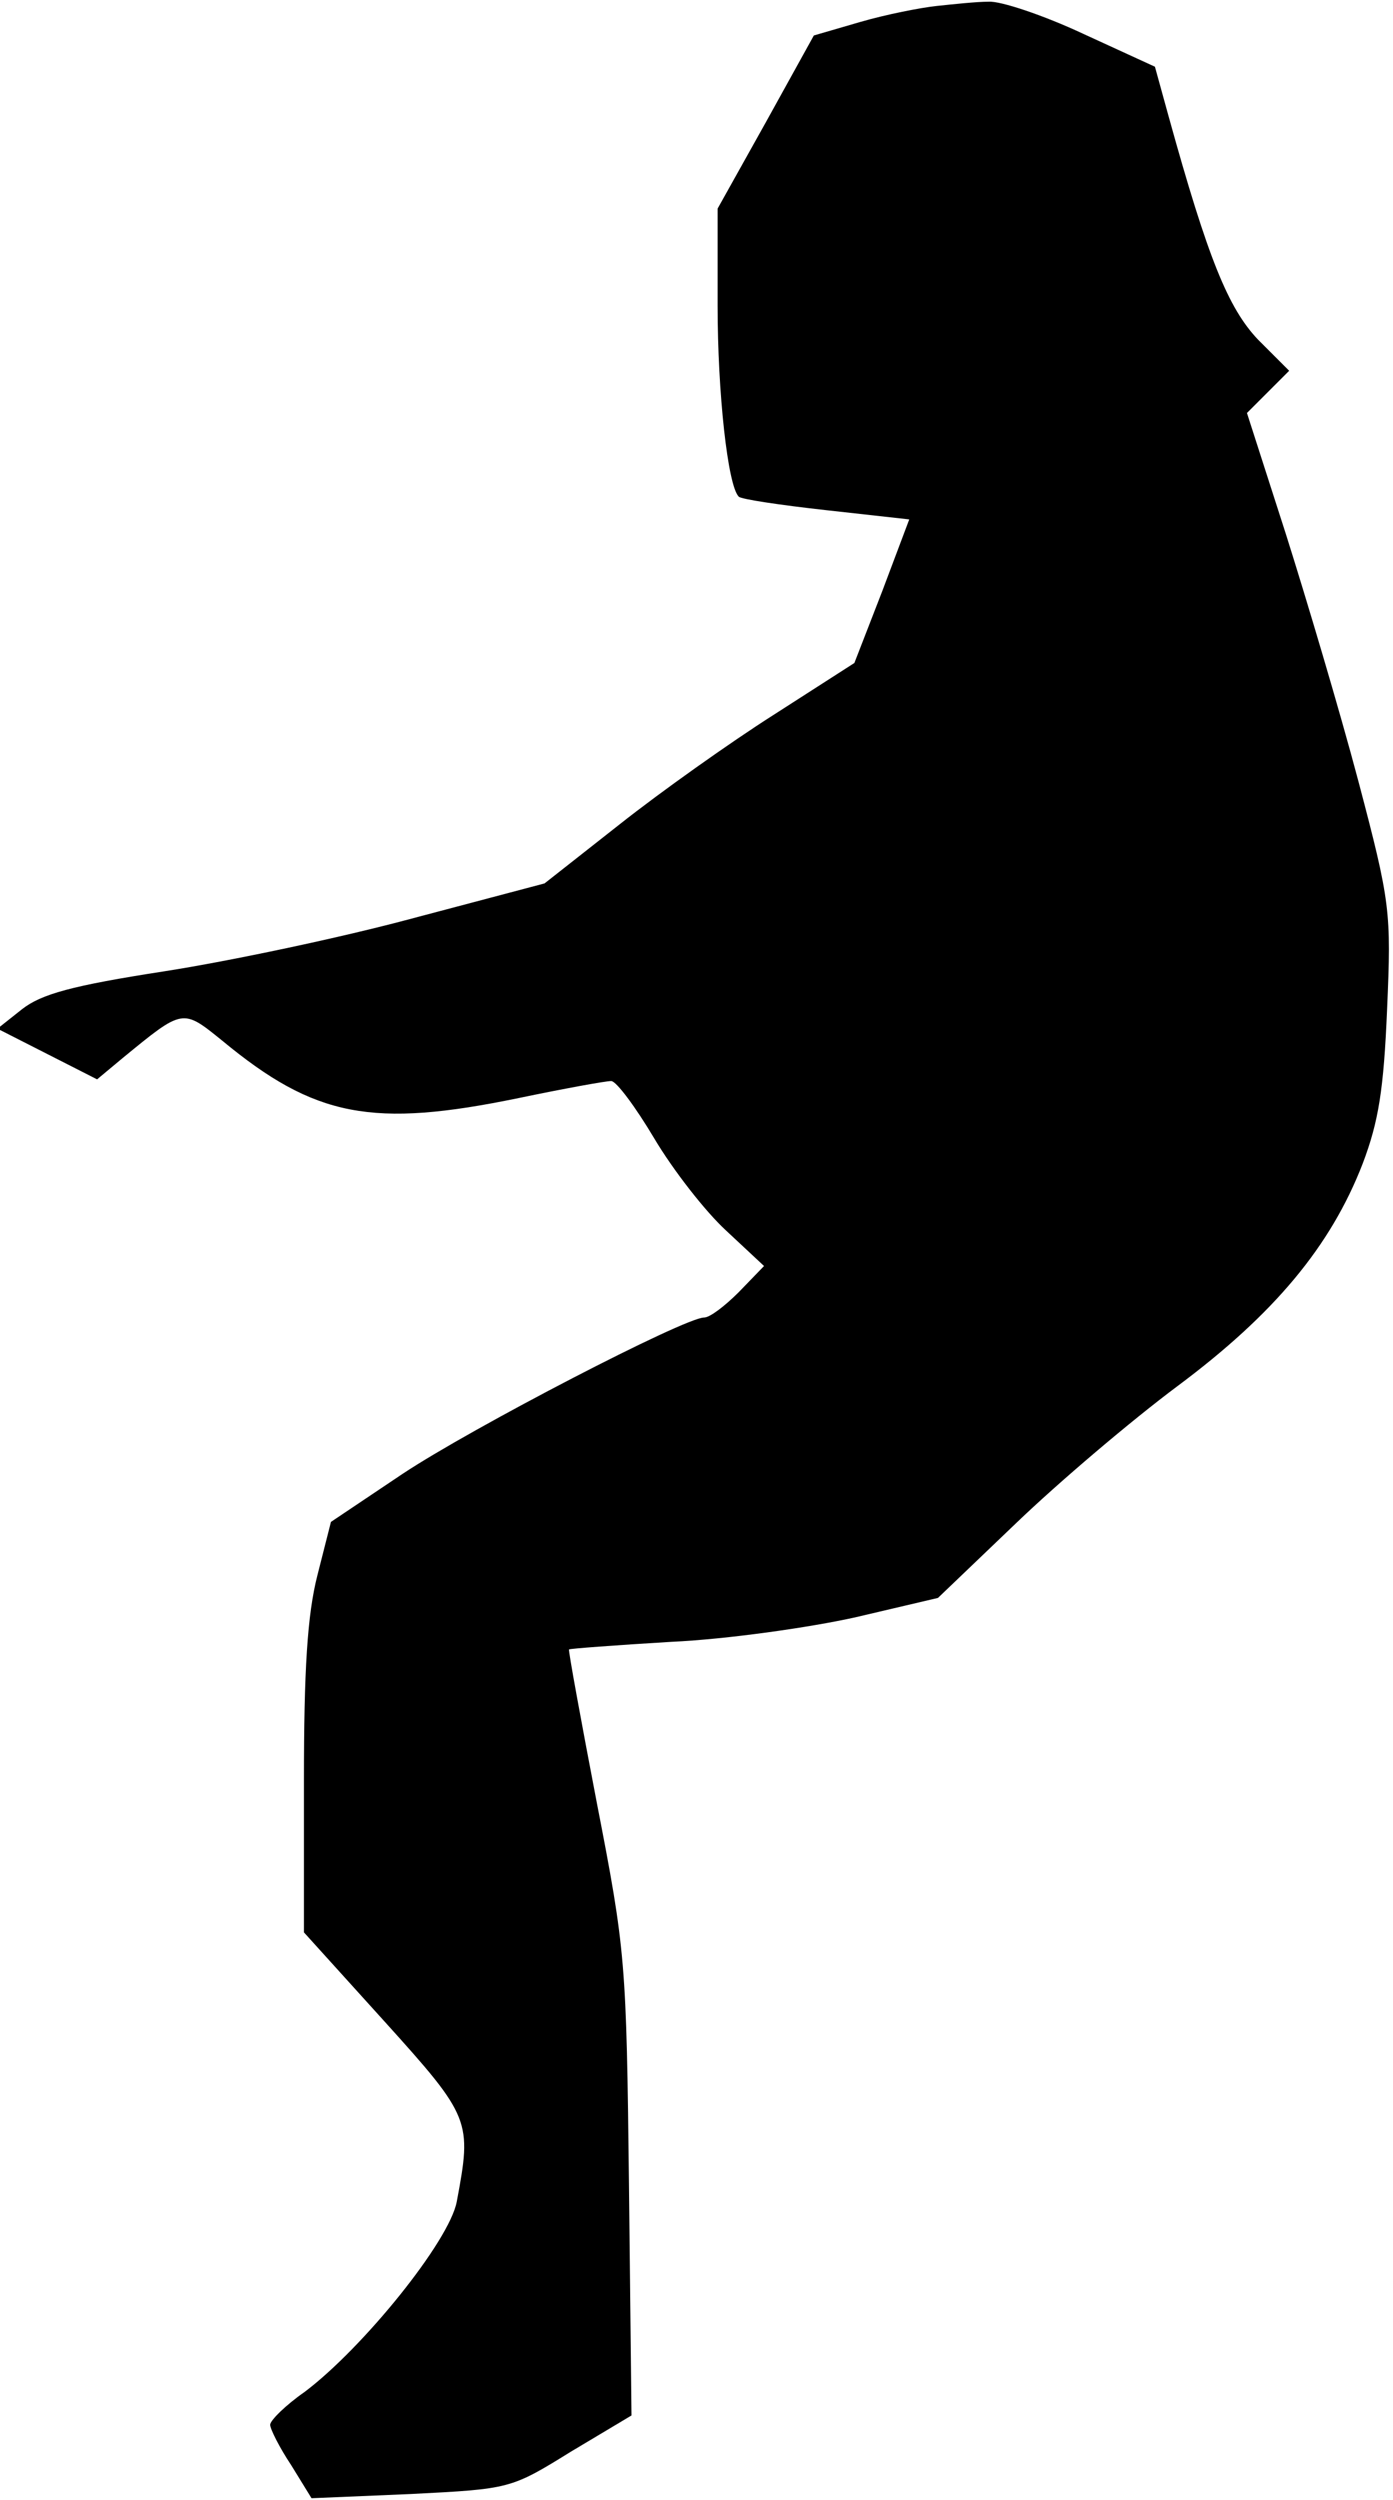 <?xml version="1.0" standalone="no"?>
<!DOCTYPE svg PUBLIC "-//W3C//DTD SVG 20010904//EN"
 "http://www.w3.org/TR/2001/REC-SVG-20010904/DTD/svg10.dtd">
<svg version="1.0" xmlns="http://www.w3.org/2000/svg"
 width="165pt" height="296pt" viewBox="0 0 165 296"
 preserveAspectRatio="xMidYMid meet">
<g transform="translate(0,296) scale(0.1,-0.1)"
fill="#000000" stroke="none">
<path fill="#000000" stroke="none" d="M1110 2953 c-19 -2 -60 -10 -91 -19
l-55 -16 -57 -103 -57 -102 0 -115 c0 -103 12 -213 25 -226 2 -3 49 -10 103
-16 l99 -11 -32 -85 -33 -85 -95 -61 c-52 -33 -135 -92 -183 -130 l-89 -70
-155 -41 c-85 -23 -218 -51 -295 -63 -110 -17 -146 -27 -169 -45 l-29 -23 59
-30 59 -30 30 25 c72 59 71 59 118 21 110 -91 178 -104 352 -68 53 11 102 20
109 20 6 0 29 -31 51 -68 22 -37 60 -86 85 -109 l45 -42 -30 -31 c-16 -16 -34
-30 -41 -30 -23 0 -274 -130 -357 -185 l-85 -57 -16 -63 c-12 -47 -16 -112
-16 -244 l0 -179 95 -105 c103 -114 104 -118 86 -214 -9 -47 -111 -173 -180
-225 -23 -16 -41 -34 -41 -39 0 -5 11 -27 25 -48 l24 -39 118 5 c117 6 118 6
189 50 l72 43 -3 273 c-3 265 -4 277 -38 452 -19 99 -34 181 -33 182 1 1 55 5
121 9 66 3 164 17 218 29 l98 23 92 88 c51 49 137 122 192 163 114 85 181 165
219 263 19 50 25 88 29 183 5 116 4 126 -34 270 -22 83 -61 214 -86 293 l-46
143 25 25 25 25 -37 37 c-35 37 -59 95 -106 265 l-16 58 -85 39 c-47 22 -98
39 -112 38 -14 0 -42 -3 -61 -5z"/>
</g>
</svg>
